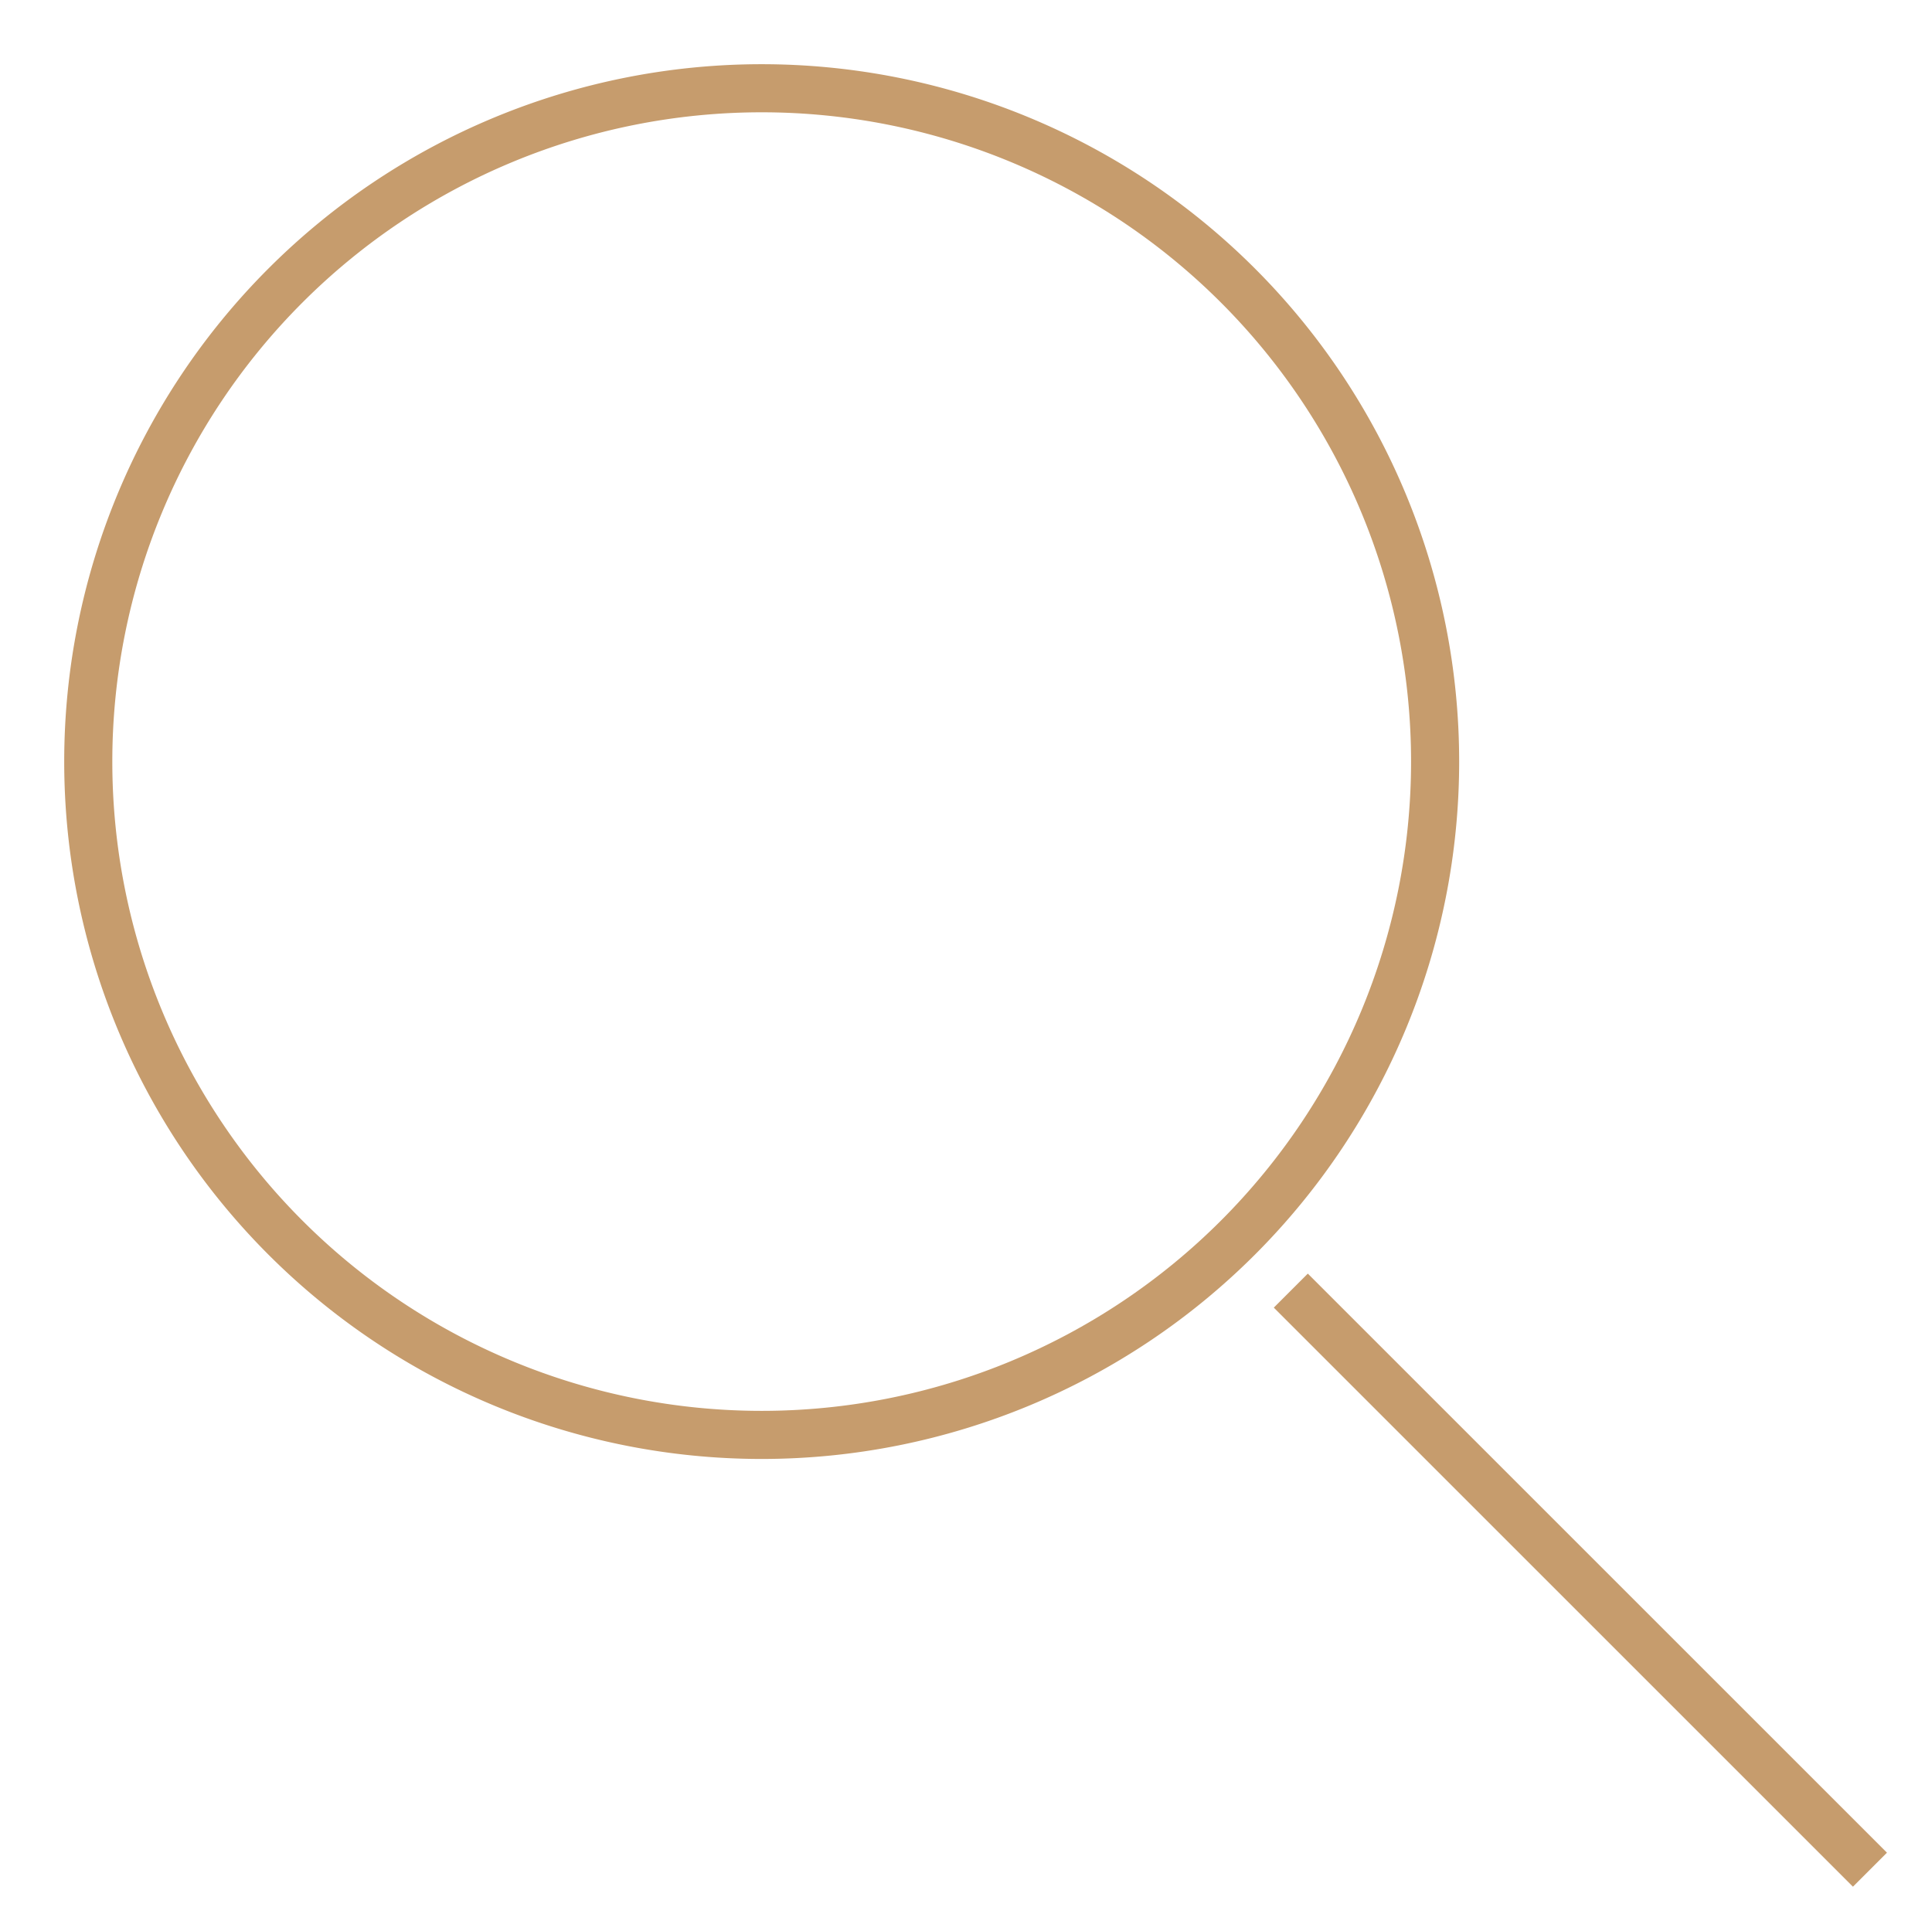 <svg id="Слой_1" data-name="Слой 1" xmlns="http://www.w3.org/2000/svg" viewBox="0 0 80.33 80">
  <title>loupe</title>
  <path d="M31.67,59.67a28,28,0,1,0-28-28A28,28,0,0,0,31.67,59.67Z" fill="none" stroke="#c69c6d" stroke-width="2"/>
  <path d="M53.67,53.67,77.75,77.75" fill="none" stroke="#c69c6d" stroke-width="2"/>
</svg>

